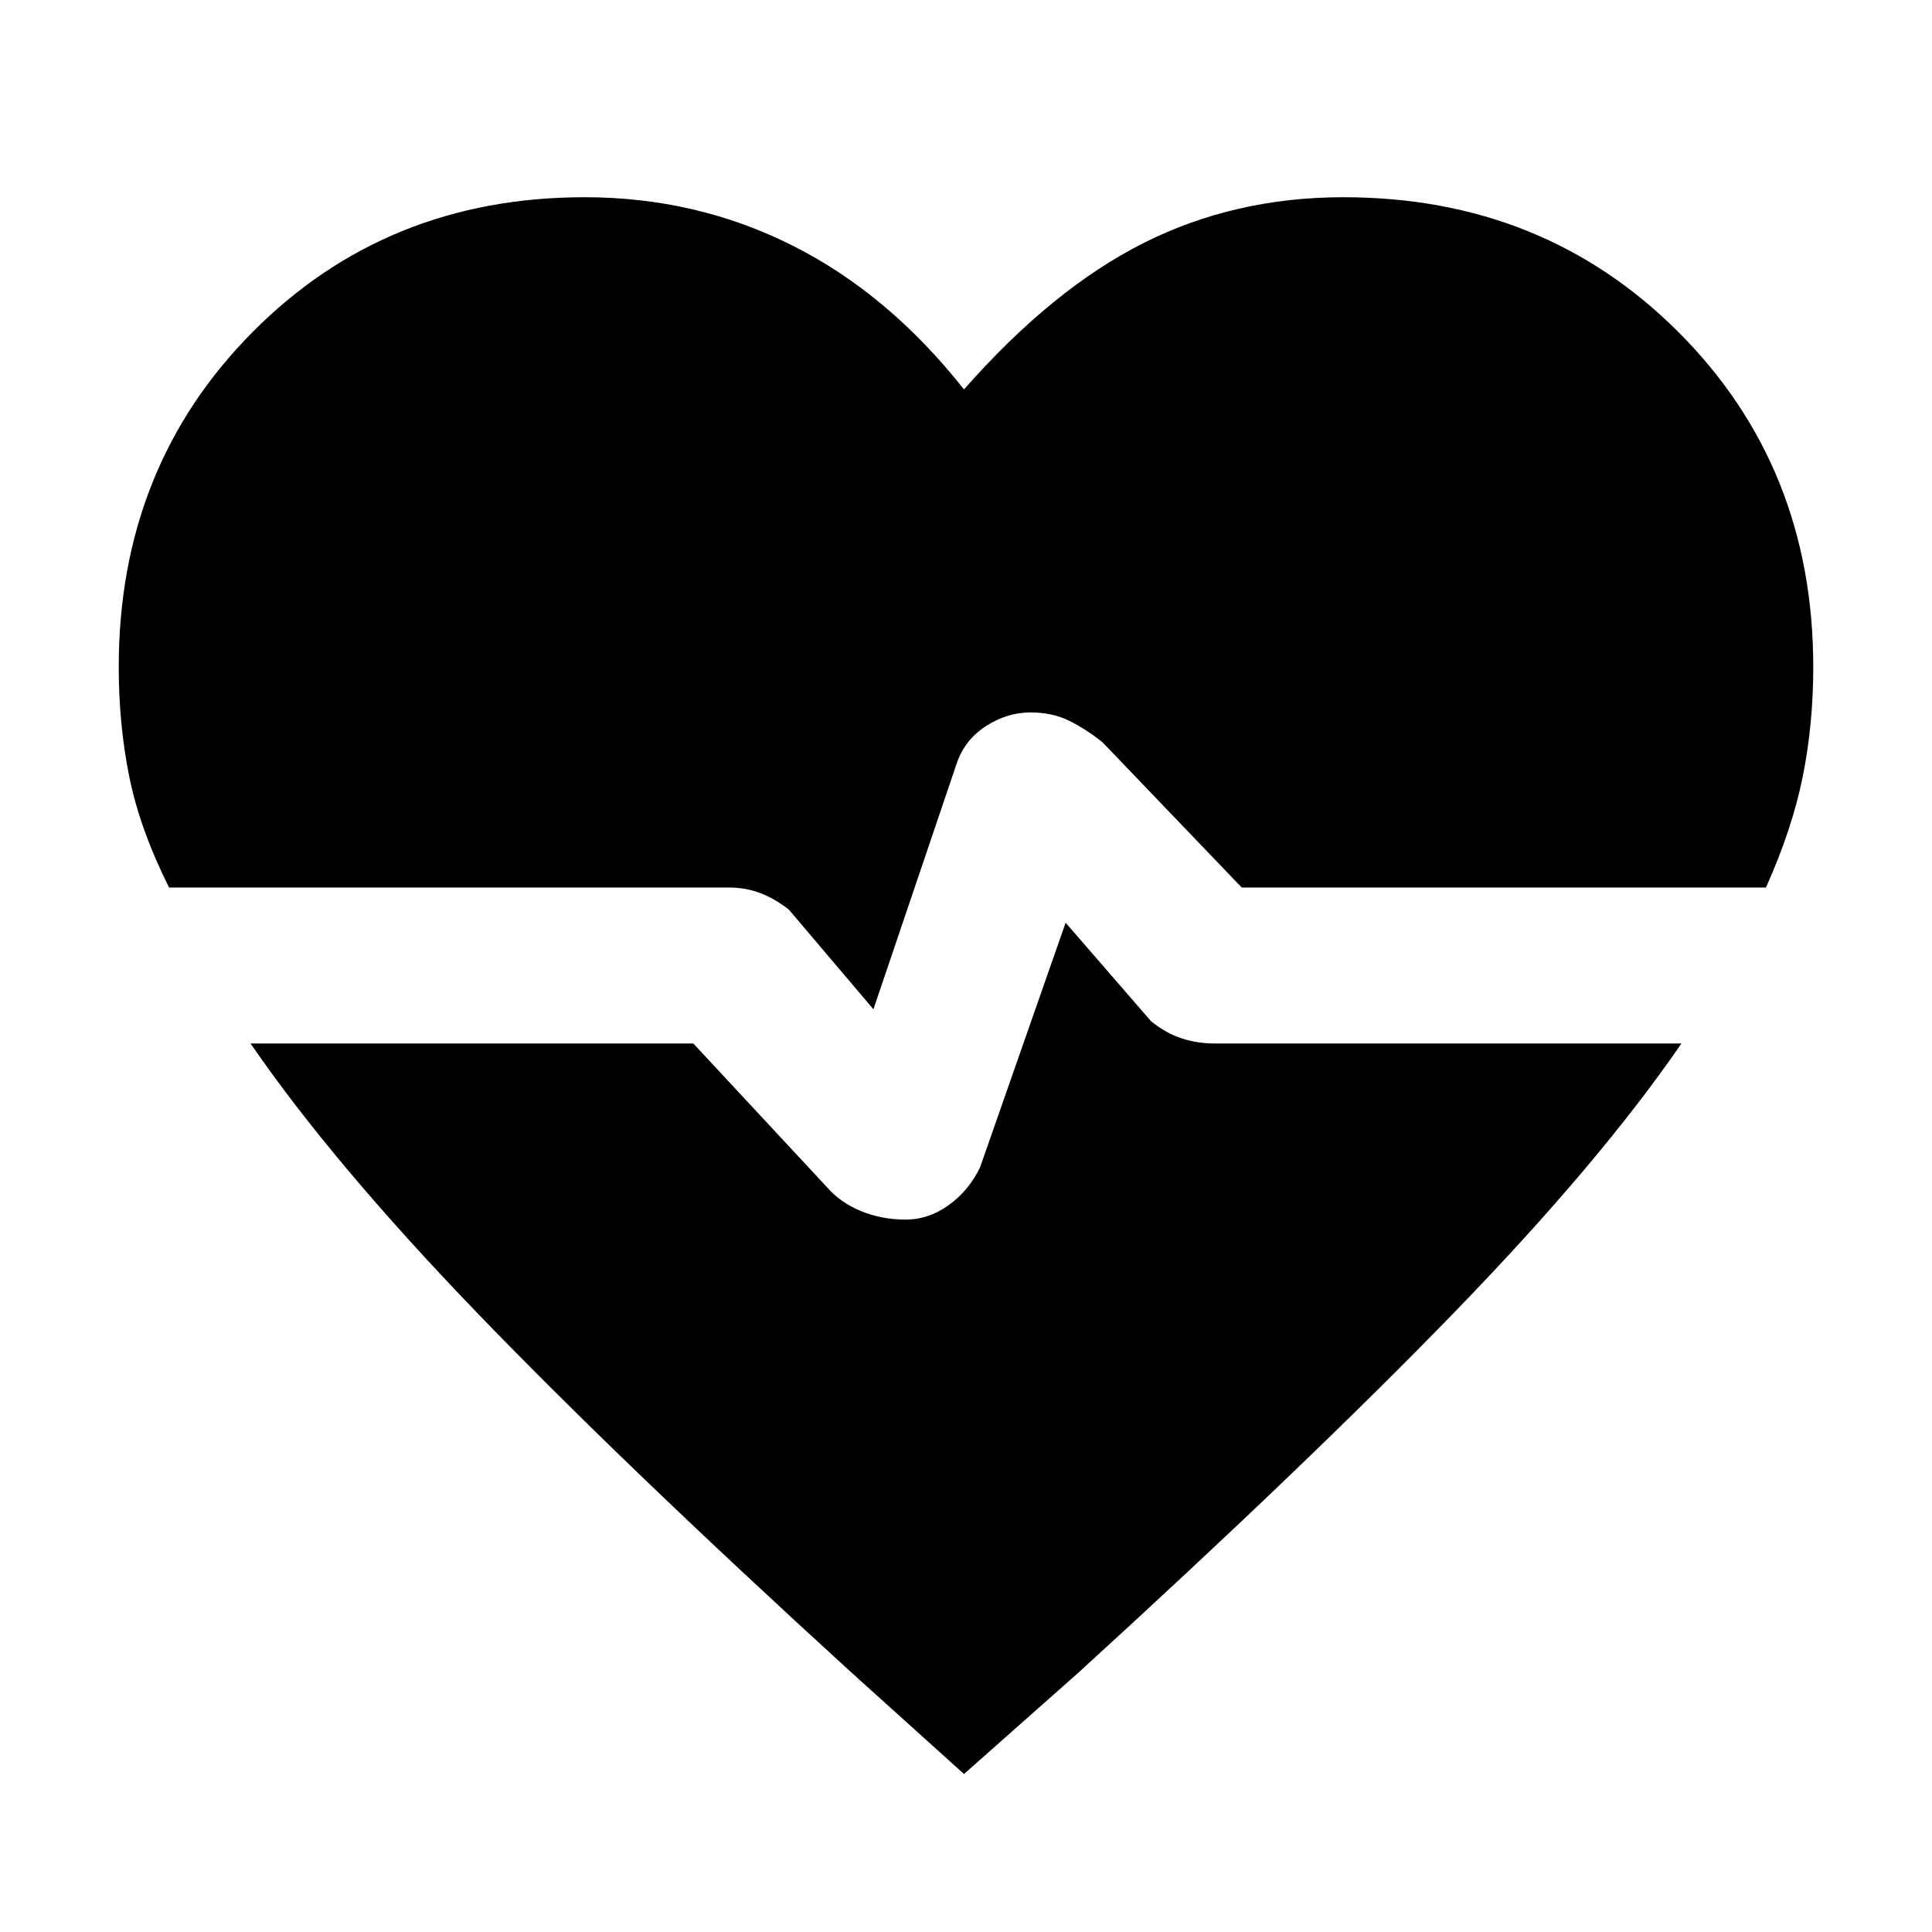 <svg xmlns="http://www.w3.org/2000/svg" height="48" viewBox="0 96 960 960" width="48"><path d="M434 597.5 392 548q-7-5.5-14.25-8.25T362 537H84q-14.5-29-19.75-55T59 427.5Q59 328 125.5 261t165-67q55.5 0 103.25 24T479 289.5q44-50 89.25-72.75T667.5 194q99.5 0 166.5 67t67 166.5q0 28.5-5.25 54.5t-18.25 55H617l-69-72q-8-6.5-16.5-10.75T512 450q-11.5 0-22 6.75T475.5 475L434 597.5Zm45 380L423 927Q308.5 822.5 236.75 748T124.5 614.5h220L411 686q6.5 7.5 16.75 11.75T450 702q11.5 0 21.5-7.25T487 676l42.5-121.5 42.5 49q7.5 6 15.25 8.5t16.25 2.5h232Q795 673.5 722.75 748T536 927l-57 50.5Z"/></svg>